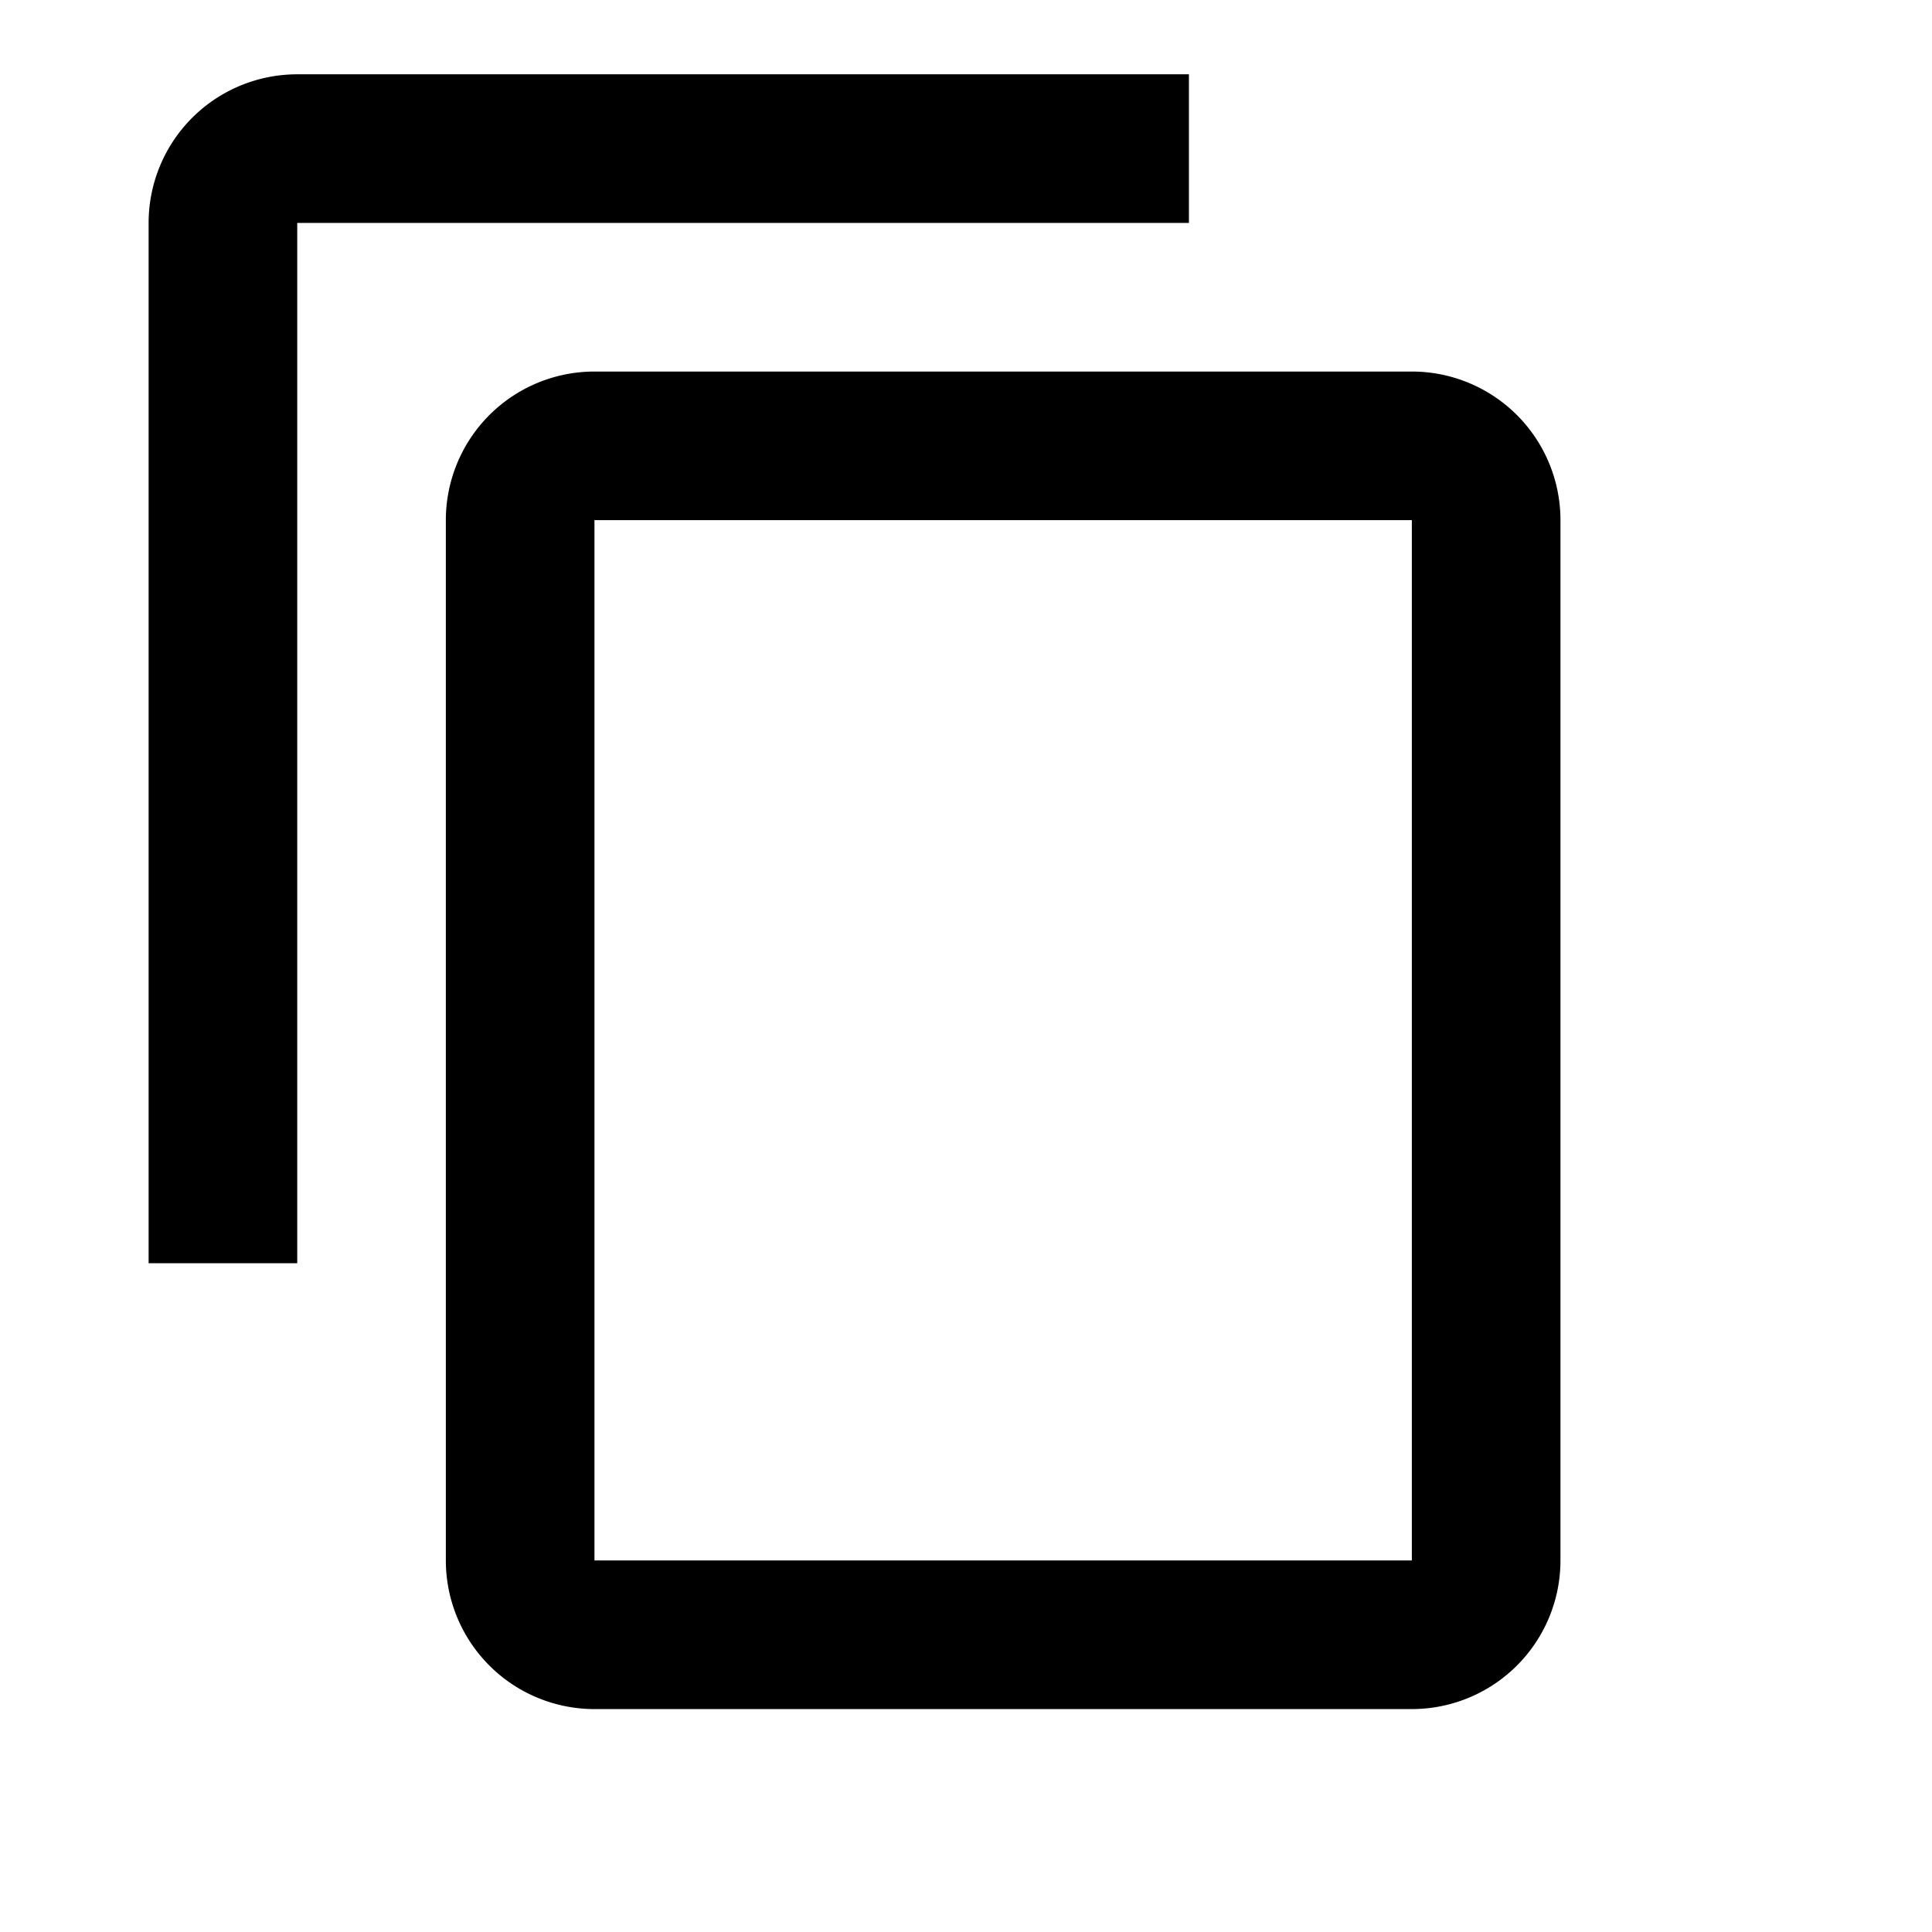 <svg xmlns="http://www.w3.org/2000/svg" viewBox="0 0 52 52">
    <path d="M38 42H16V14H38M38 10H16A4 4 0 0 0 12 14V42A4 4 0 0 0 16 46H38A4 4 0 0 0 42 42V14A4 4 0 0 0 38 10M32 2H8A4 4 0 0 0 4 6V34H8V6H32V2Z" />
</svg>